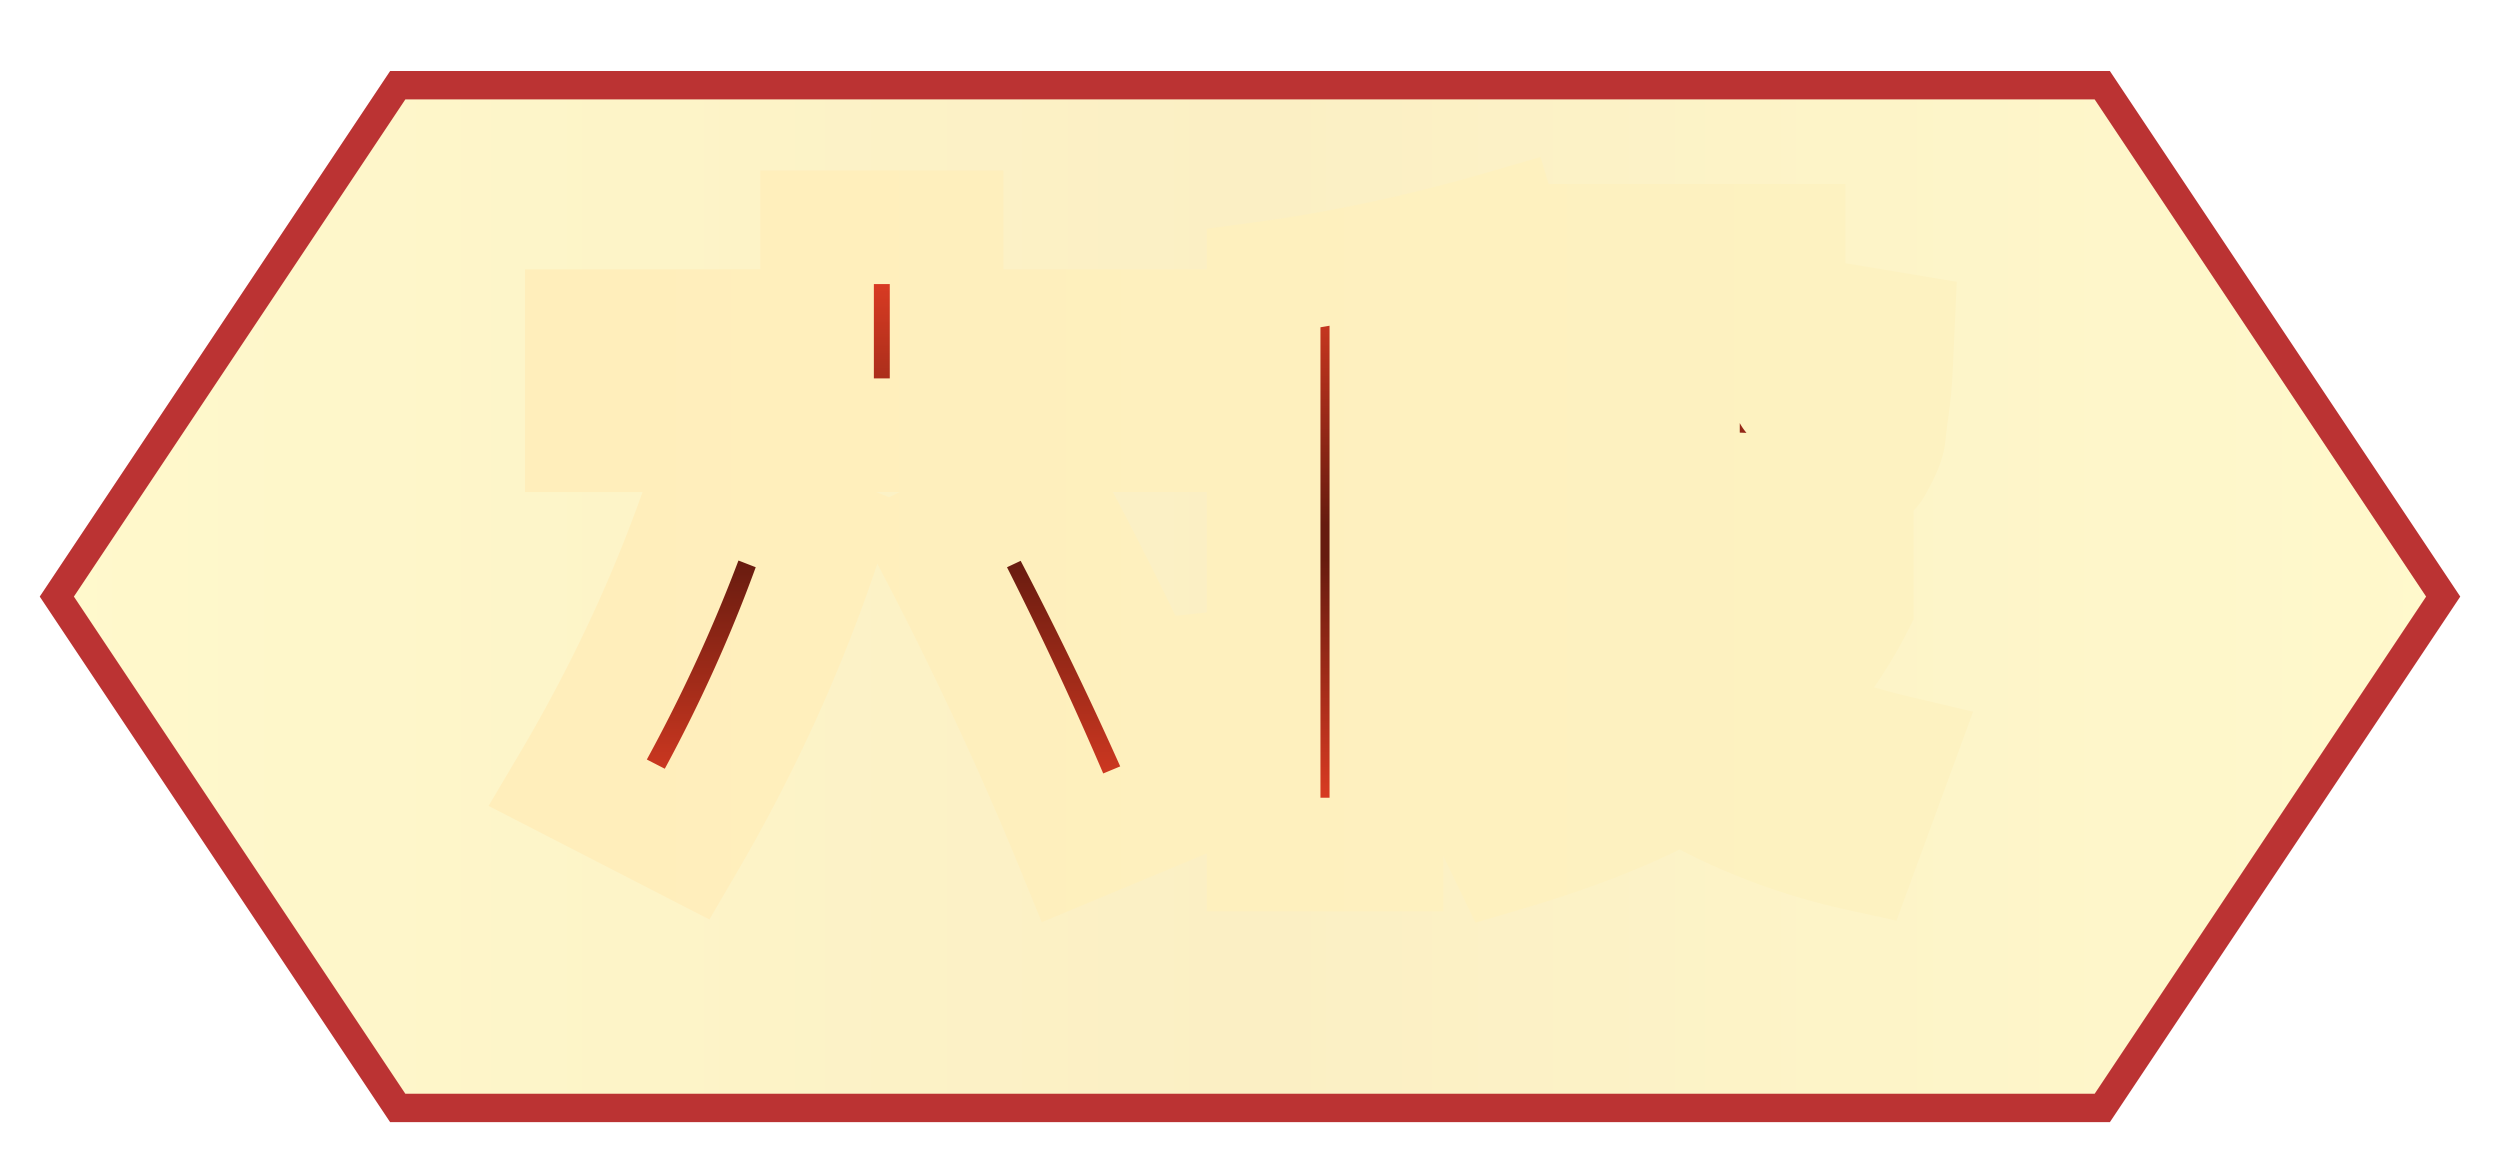 <svg xmlns="http://www.w3.org/2000/svg" viewBox="0 0 88 41" width="88" height="41">
  <defs>
    <radialGradient id="patternGradient">
      <stop offset="0%" stop-color="#FFFFFF" stop-opacity="0.7" />
      <stop offset="100%" stop-color="#FFFFFF" stop-opacity="0" />
    </radialGradient>
    <pattern id="fillPattern" x="0" y="0" width="20" height="20" patternUnits="userSpaceOnUse">
      <rect x="3" y="3" width="4" height="4" fill="url(#patternGradient)" /> 
      <rect x="13" y="13" width="4" height="4" fill="url(#patternGradient)" /> 
    </pattern>
    <linearGradient id="outerFillGradient" x1="0" y1="0" x2="100%" y2="0">
      <stop offset="0%" stop-color="#FFF9CC" />
      <stop offset="50%" stop-color="#FBEFC4" />
      <stop offset="100%" stop-color="#FFF9CC" />
    </linearGradient>
    <radialGradient id="fillGradient" cx="10%" cy="15%">
      <stop offset="5%" stop-color="#F3C386" />
      <stop offset="95%" stop-color="#D97D33" />
    </radialGradient>
    <linearGradient id="strokeGradient" x1="0%" y1="0%" x2="0%" y2="100%">
      <stop offset="10%" stop-color="#D36936" />
      <stop offset="50%" stop-color="#EA9F66" />
      <stop offset="95%" stop-color="#D36936" />
    </linearGradient>
    <linearGradient id="textGradient" x1="0%" y1="0%" x2="0%" y2="50%" spreadMethod="reflect">
      <stop offset="5%" stop-color="#EC4026" />
      <stop offset="95%" stop-color="#661B0F" />
    </linearGradient>
    <linearGradient id="textStrokeGradient">
      <stop offset="0%" stop-color="#FFEEBB" />
      <stop offset="100%" stop-color="#FDF2C1" />
    </linearGradient>
    <filter id="textShadow" height="150%">
      <feDropShadow dx="0" dy="3" flood-color="#790000" flood-opacity="0.85" stdDeviation="0" />       
    </filter>
  </defs>
  <polygon points="2,21 14,3 74,3 86,21 74,39 14,39" stroke="#BB3333" fill="url(#outerFillGradient)"/>
  <polygon points="2,21 14,3 74,3 86,21 74,39 14,39" stroke="url(#strokeGradient)" stroke-opacity="0.5" fill="url(#fillGradient)" transform="scale(0.9 0.88)" transform-origin="center"/>
  <polygon points="2,21 14,3 74,3 86,21 74,39 14,39" stroke-width="0" fill="url(#fillPattern)" transform="scale(0.9 0.88)" transform-origin="center"/>
  <g id="svgGroup" fill="url(#textGradient)" stroke-linecap="round" fill-rule="evenodd" stroke="url(#textStrokeGradient)" stroke-width="4" paint-order="stroke" filter="url(#textShadow)">
    <path transform="translate(20, 8)" d="M 35.928 13.32 L 33.84 13.32 L 33.84 9.96 L 34.632 9.96 L 33.312 8.76 L 28.8 8.76 L 28.8 10.08 L 33.36 10.08 L 33.36 13.32 L 28.8 13.32 L 28.8 14.808 Q 30.123 14.624 32.163 14.272 A 227.316 227.316 0 0 0 33.48 14.04 L 33.72 17.52 Q 31.224 18 28.8 18.336 L 28.8 22.08 L 24.48 22.08 L 24.48 18.864 A 1.697 1.697 0 0 0 24.373 18.868 Q 24.221 18.878 23.988 18.912 Q 23.664 18.96 23.52 18.96 L 23.28 15.48 Q 23.445 15.462 23.716 15.436 A 61.726 61.726 0 0 1 23.892 15.42 A 39.709 39.709 0 0 0 24.077 15.403 Q 24.336 15.378 24.48 15.36 L 24.48 1.8 Q 28.584 1.248 32.88 0 L 33.96 3.6 Q 31.152 4.368 28.8 4.8 L 28.8 5.52 L 33.36 5.52 L 33.36 7.056 A 5.129 5.129 0 0 0 33.95 5.779 Q 34.361 4.489 34.427 2.56 A 22.223 22.223 0 0 0 34.44 1.8 L 34.44 0.48 L 42.96 0.48 L 42.96 5.64 A 2.283 2.283 0 0 0 42.962 5.731 Q 42.969 5.913 43.008 5.952 A 0.094 0.094 0 0 0 43.041 5.971 Q 43.098 5.993 43.229 5.998 A 2.287 2.287 0 0 0 43.32 6 A 0.464 0.464 0 0 0 43.488 5.972 Q 43.676 5.899 43.728 5.64 A 2.649 2.649 0 0 0 43.757 5.442 Q 43.811 4.977 43.886 3.712 A 149.28 149.28 0 0 0 43.92 3.12 L 46.8 3.6 Q 46.754 4.617 46.73 5.11 A 150.584 150.584 0 0 1 46.728 5.148 Q 46.712 5.486 46.661 5.927 A 20.742 20.742 0 0 1 46.608 6.348 A 69.282 69.282 0 0 0 46.567 6.655 Q 46.521 7.01 46.499 7.211 A 6.789 6.789 0 0 0 46.488 7.32 A 1.102 1.102 0 0 1 46.454 7.501 Q 46.396 7.719 46.248 8.016 A 14.068 14.068 0 0 1 46.172 8.167 Q 46.054 8.394 45.987 8.5 A 0.761 0.761 0 0 1 45.948 8.556 A 0.376 0.376 0 0 1 45.897 8.608 Q 45.8 8.692 45.576 8.816 A 5.847 5.847 0 0 1 45.48 8.868 Q 45.182 9.027 44.992 9.076 A 0.734 0.734 0 0 1 44.892 9.096 Q 44.688 9.12 44.064 9.18 Q 43.44 9.24 43.044 9.24 L 41.76 9.24 A 12.635 12.635 0 0 1 41.12 9.225 Q 40.074 9.172 39.708 8.928 Q 39.291 8.65 39.246 7.783 A 4.236 4.236 0 0 1 39.24 7.56 L 39.24 3.84 L 38.04 3.84 A 11.134 11.134 0 0 1 37.792 6.266 Q 37.435 7.866 36.563 9.042 A 6.454 6.454 0 0 1 35.736 9.96 L 45.36 9.96 L 45.36 13.32 Q 44.256 15.48 42.576 17.112 A 23.533 23.533 0 0 0 45.047 18.008 A 29.406 29.406 0 0 0 46.8 18.48 L 45.48 22.08 Q 42.072 21.336 39.144 19.632 Q 37.312 20.658 34.698 21.544 A 44.596 44.596 0 0 1 33 22.08 L 31.32 18.6 Q 33.672 18.096 35.76 17.16 A 19.975 19.975 0 0 1 34.76 16.151 Q 34.158 15.496 33.72 14.88 L 35.928 13.32 Z M 13.32 0 L 13.32 3.48 L 21.6 3.48 L 21.6 7.32 L 0.48 7.32 L 0.48 3.48 L 8.76 3.48 L 8.76 0 L 13.32 0 Z M 12.72 11.04 L 16.8 9.12 Q 19.704 14.496 22.08 20.04 L 17.76 21.84 Q 15.552 16.44 12.72 11.04 Z M 4.8 9.12 L 9.12 10.8 Q 7.296 16.416 4.2 21.72 L 0 19.56 Q 3.024 14.448 4.8 9.12 Z M 40.848 13.32 L 37.008 13.32 Q 37.92 14.352 39.048 15.168 Q 40.056 14.328 40.848 13.32 Z" />
  </g>
</svg>